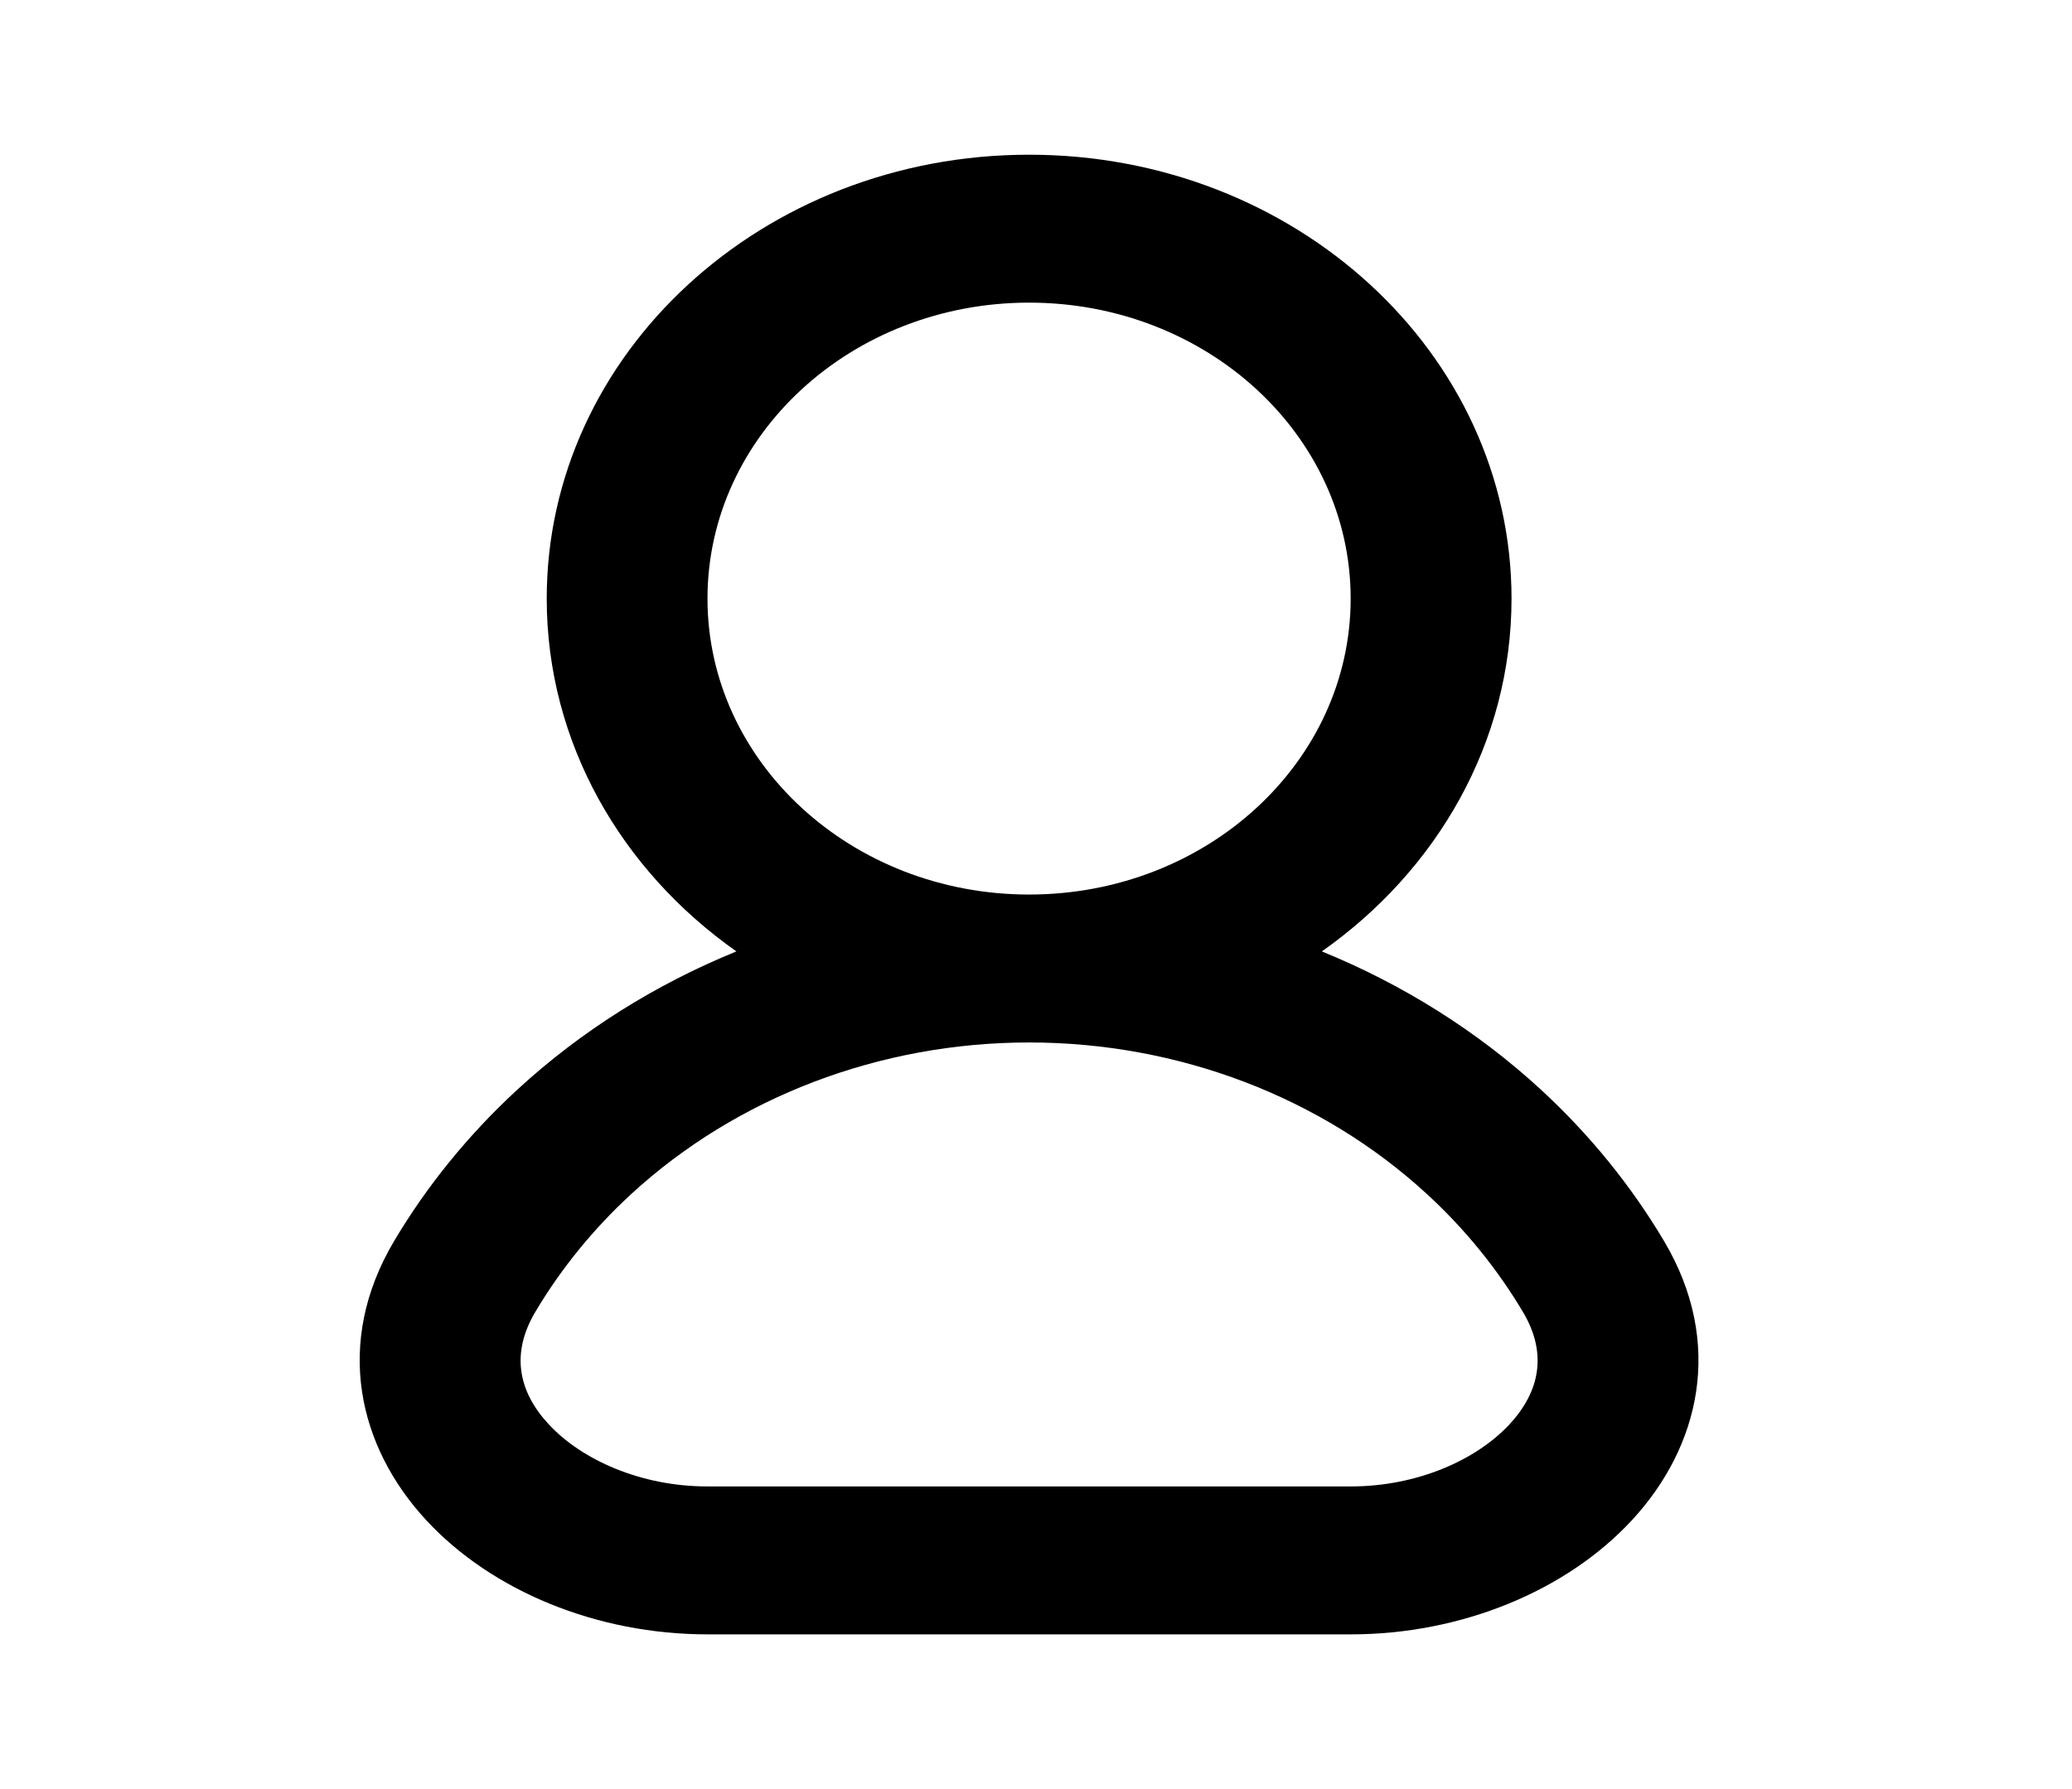 <svg width="22" height="19" viewBox="0 0 22 19" fill="none" xmlns="http://www.w3.org/2000/svg">
<g id="user">
<path id="union-1" fill-rule="evenodd" clip-rule="evenodd" d="M10.927 3.214C9.041 3.214 7.512 4.621 7.512 6.357C7.512 8.093 9.041 9.5 10.927 9.5C12.813 9.5 14.341 8.093 14.341 6.357C14.341 4.621 12.813 3.214 10.927 3.214ZM14.035 10.104C15.259 9.243 16.049 7.885 16.049 6.357C16.049 3.753 13.756 1.643 10.927 1.643C8.098 1.643 5.805 3.753 5.805 6.357C5.805 7.885 6.595 9.243 7.819 10.104C6.96 10.454 6.171 10.948 5.494 11.571C4.972 12.052 4.532 12.595 4.184 13.181C3.542 14.263 3.804 15.366 4.527 16.146C5.223 16.897 6.338 17.357 7.512 17.357H14.341C15.515 17.357 16.63 16.897 17.326 16.146C18.049 15.366 18.311 14.263 17.669 13.181C17.321 12.595 16.882 12.052 16.36 11.571C15.683 10.948 14.893 10.454 14.035 10.104ZM10.927 11.071C9.342 11.071 7.822 11.651 6.701 12.682C6.295 13.056 5.953 13.479 5.683 13.934C5.421 14.376 5.505 14.78 5.826 15.126C6.174 15.501 6.8 15.786 7.512 15.786H14.341C15.054 15.786 15.68 15.501 16.028 15.126C16.348 14.78 16.433 14.376 16.171 13.934C15.9 13.479 15.559 13.056 15.152 12.682C14.032 11.651 12.512 11.071 10.927 11.071Z" fill="black"/>
</g>
</svg>
